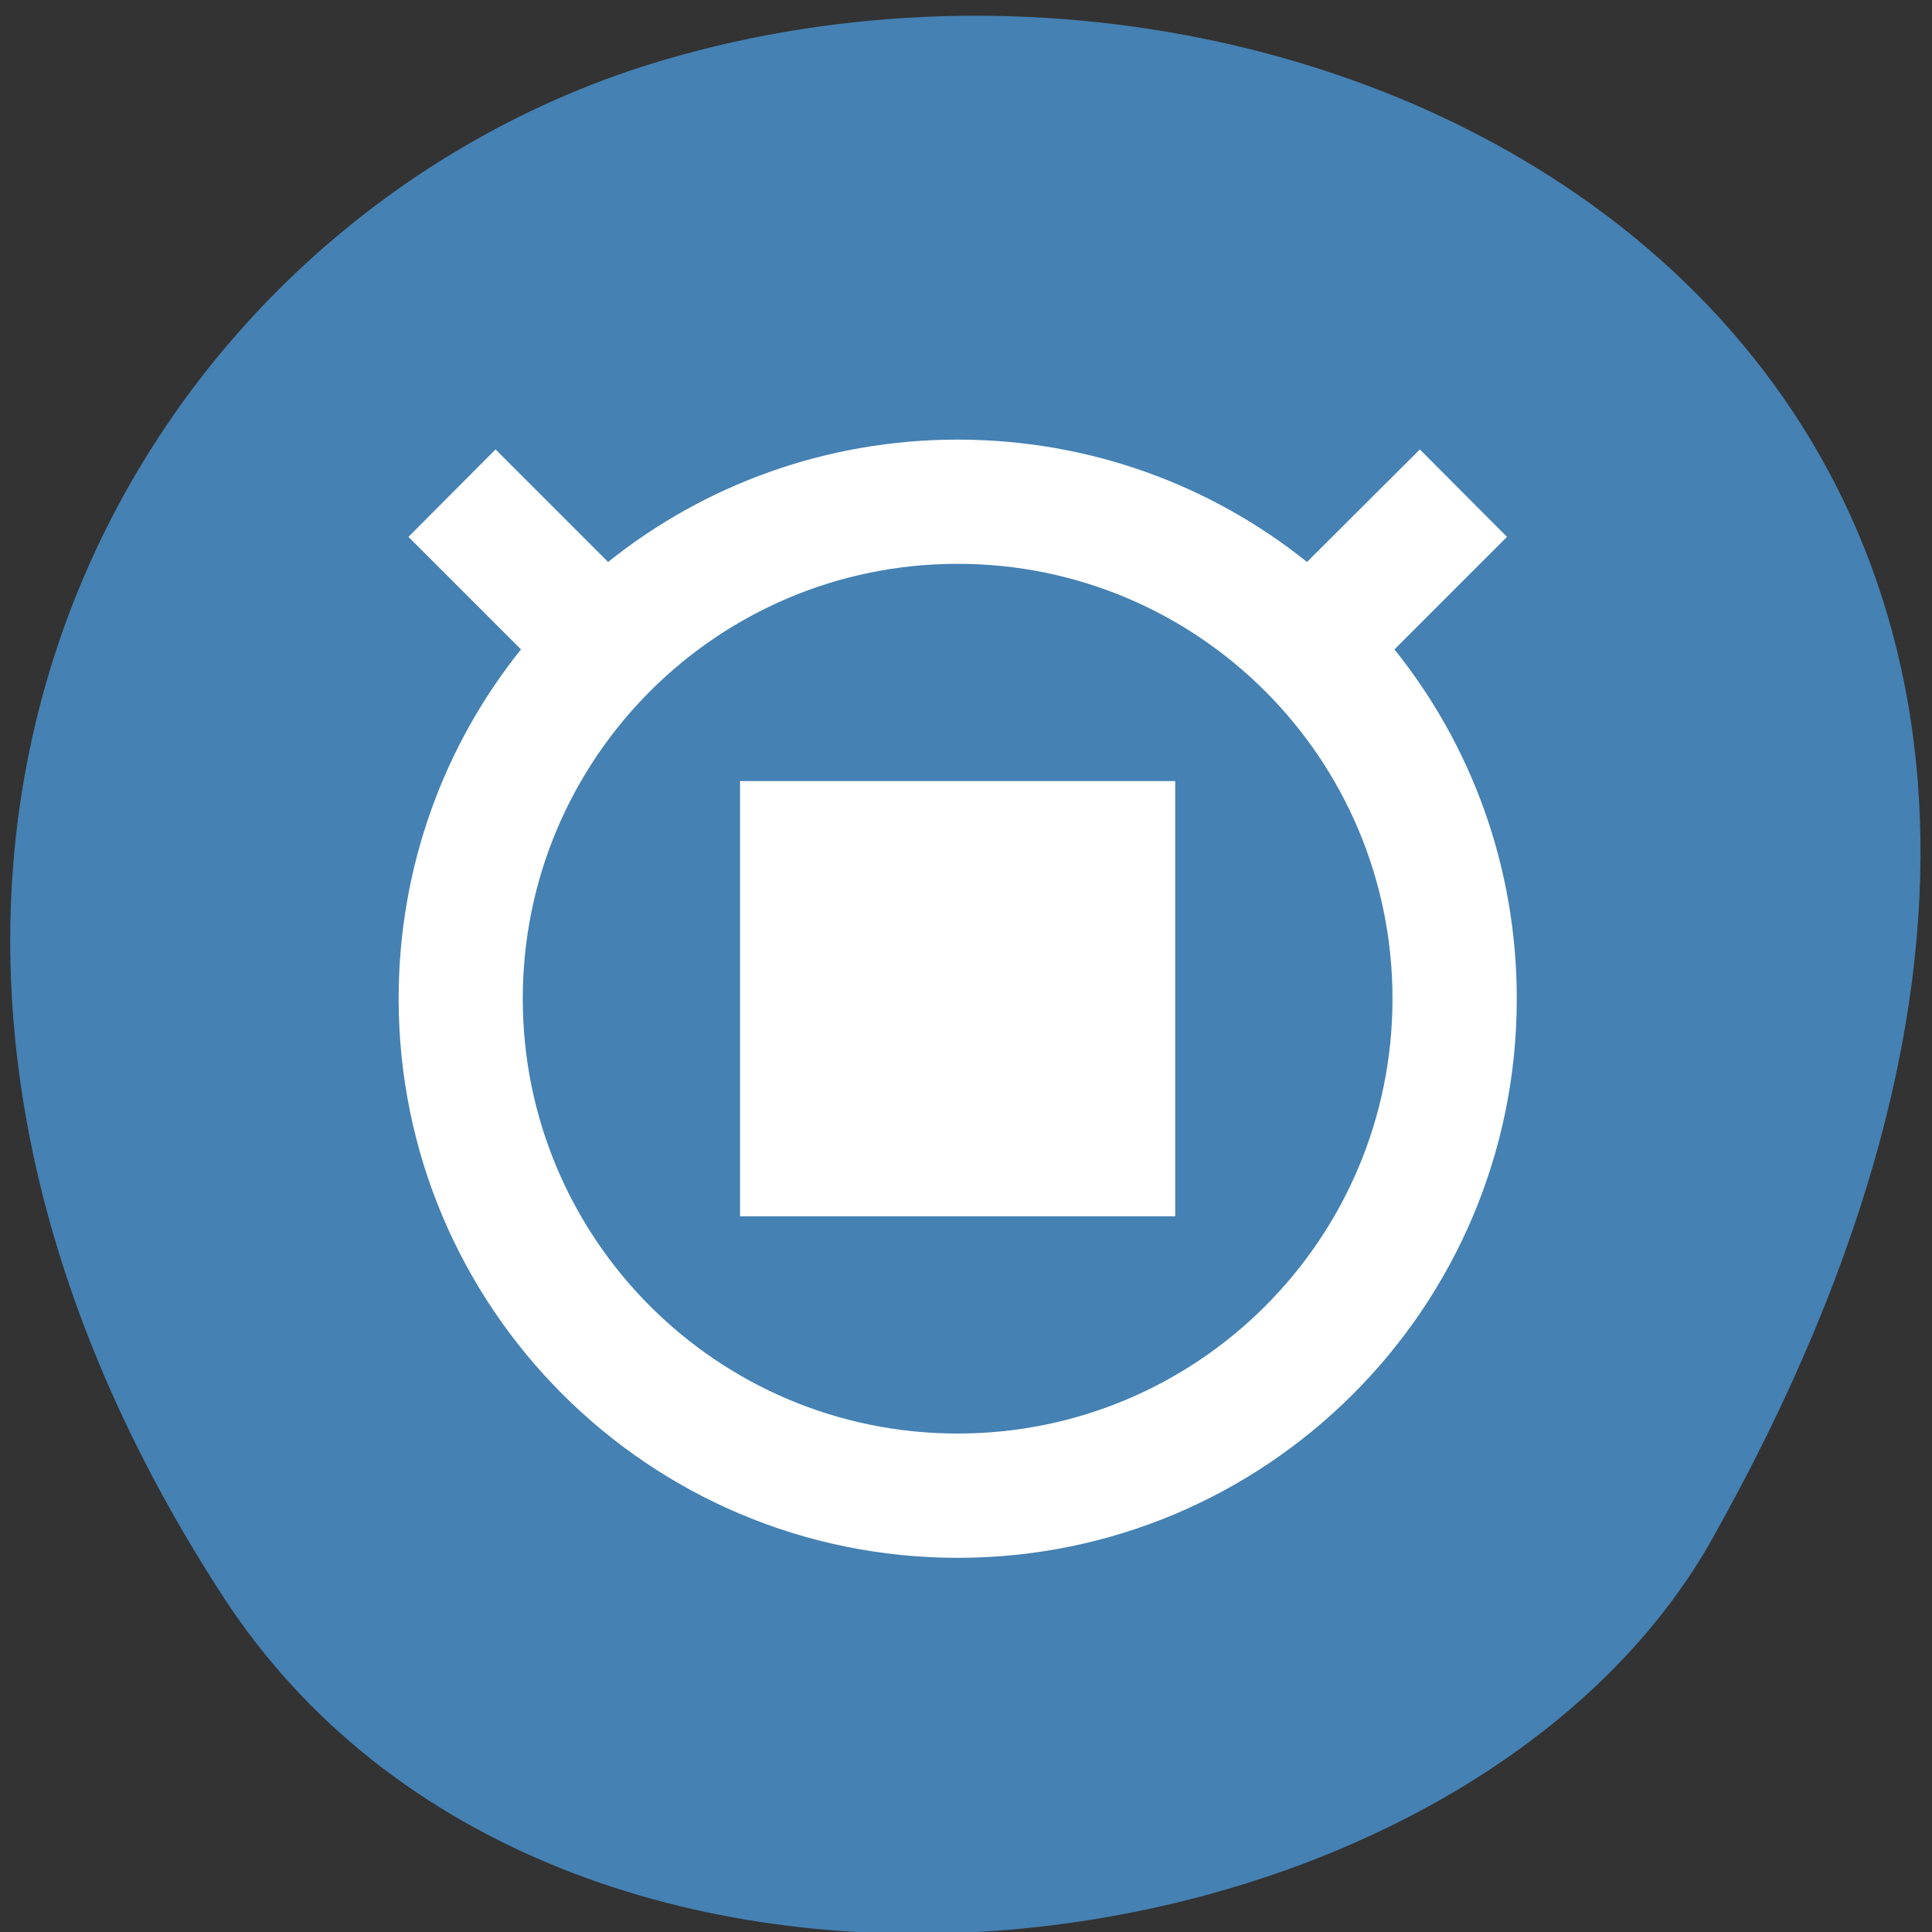 <svg xmlns="http://www.w3.org/2000/svg" viewBox="0 0 24 24"><rect x="0" y="0" width="24" height="24" fill="#333333" stroke="none"/><path d="m 2.773 19.836 c -5.836 -8.977 -1.125 -17.156 5.484 -19.094 c 8.891 -2.613 20.961 4.246 13.008 18.383 c -3.164 5.617 -14.332 7.102 -18.492 0.711" style="fill:#4581b3"/><path d="m 11.898 5.461 c -1.641 0 -3.152 0.566 -4.344 1.52 l -1.398 -1.398 l -1.082 1.086 l 1.398 1.398 c -0.953 1.188 -1.52 2.699 -1.52 4.34 c 0 3.836 3.109 6.945 6.945 6.945 c 3.836 0 6.945 -3.109 6.945 -6.945 c 0 -1.641 -0.566 -3.152 -1.52 -4.34 l 1.398 -1.398 l -1.082 -1.086 l -1.402 1.398 c -1.188 -0.953 -2.699 -1.52 -4.34 -1.52 m 0 1.543 c 2.984 0 5.402 2.418 5.402 5.402 c 0 2.984 -2.418 5.402 -5.402 5.402 c -2.984 0 -5.402 -2.418 -5.402 -5.402 c 0 -2.984 2.418 -5.402 5.402 -5.402 m -2.703 2.699 v 5.406 h 5.406 v -5.406" style="fill:#fff"/></svg>